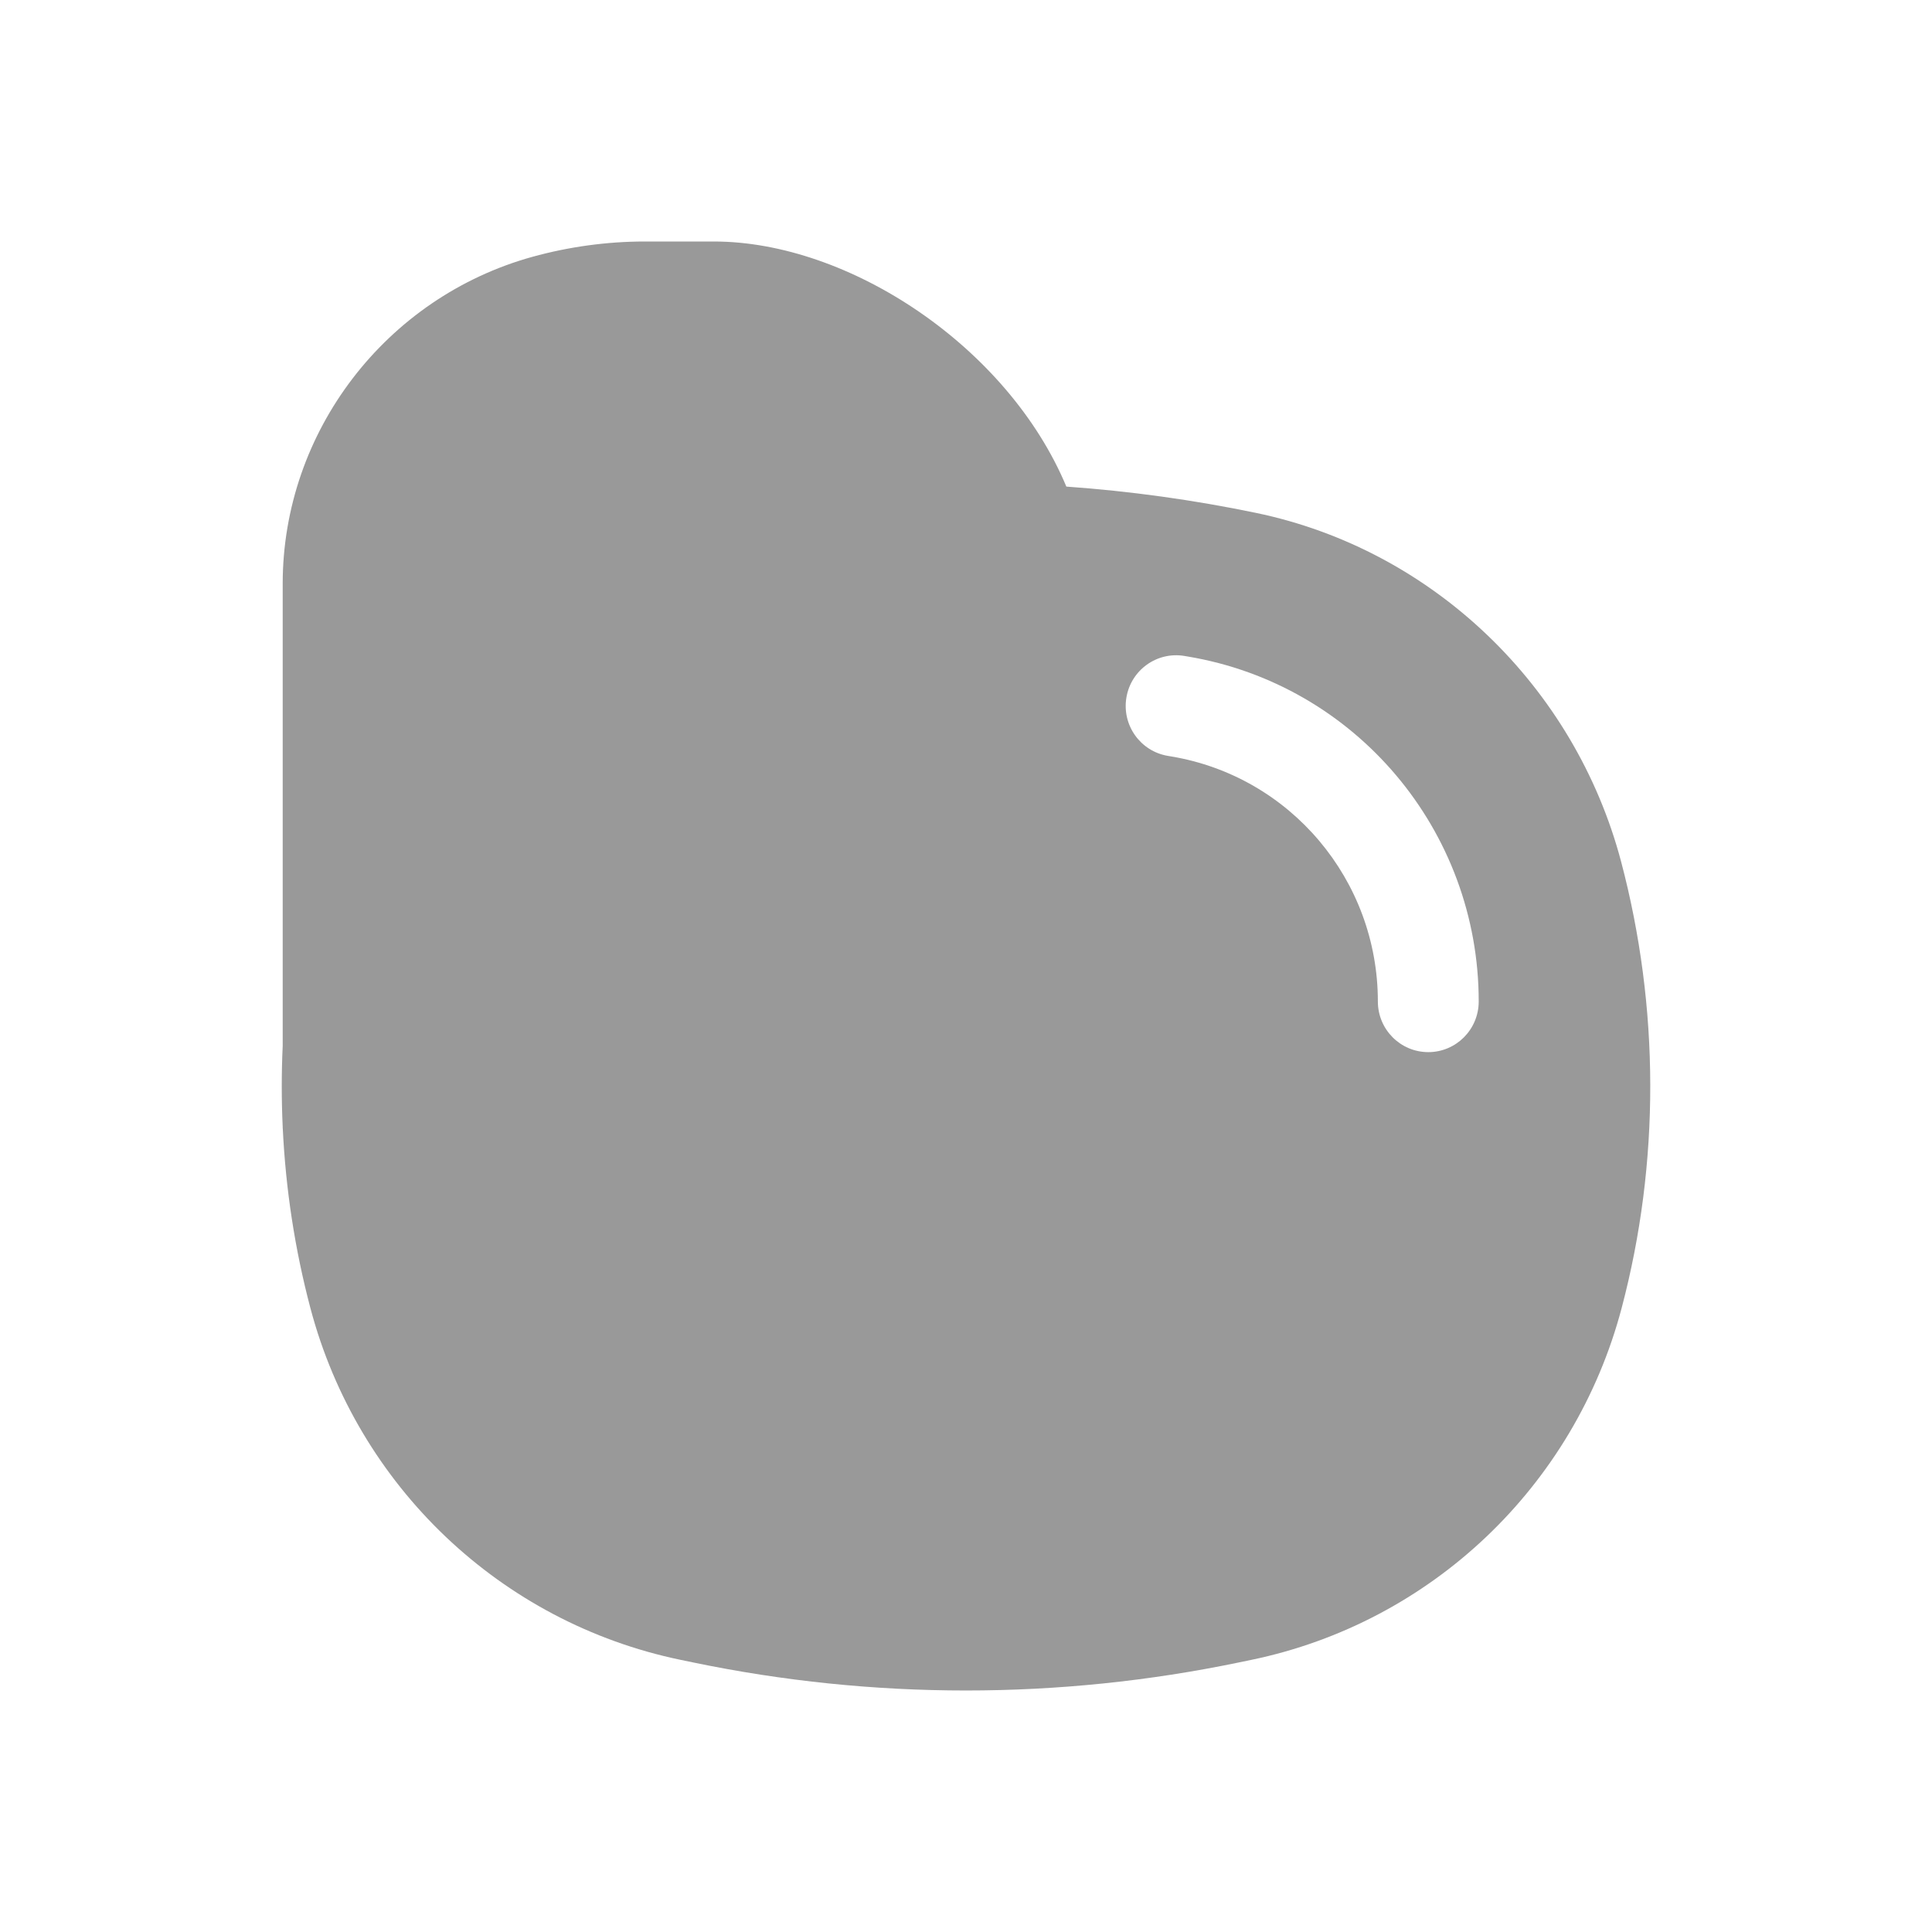 <svg width="50" height="50" viewBox="0 0 50 50" fill="none" xmlns="http://www.w3.org/2000/svg">
<path fill-rule="evenodd" clip-rule="evenodd" d="M7.316 27.073V15.109C7.316 11.166 9.994 7.694 13.777 6.647C14.721 6.386 15.708 6.25 16.687 6.25H18.475C21.977 6.25 26.088 8.982 27.597 12.593C29.243 12.71 30.884 12.937 32.507 13.274C37.085 14.226 40.752 17.759 41.954 22.298C42.951 26.069 42.965 30.086 41.967 33.856C40.747 38.467 37.04 41.989 32.39 42.956L32.066 43.023C27.405 43.992 22.596 43.992 17.934 43.023L17.61 42.956C12.961 41.989 9.254 38.467 8.034 33.856C7.631 32.334 7.393 30.771 7.318 29.201L7.316 29.195V29.159C7.284 28.464 7.284 27.768 7.316 27.073ZM30.653 16.976C29.942 16.857 29.27 17.339 29.151 18.053C29.032 18.768 29.513 19.443 30.224 19.562L30.313 19.577C33.398 20.094 35.659 22.775 35.659 25.918C35.659 26.642 36.243 27.229 36.964 27.229C37.685 27.229 38.269 26.642 38.269 25.918C38.269 21.494 35.085 17.718 30.742 16.991L30.653 16.976Z" fill="#999999"/>
</svg>
